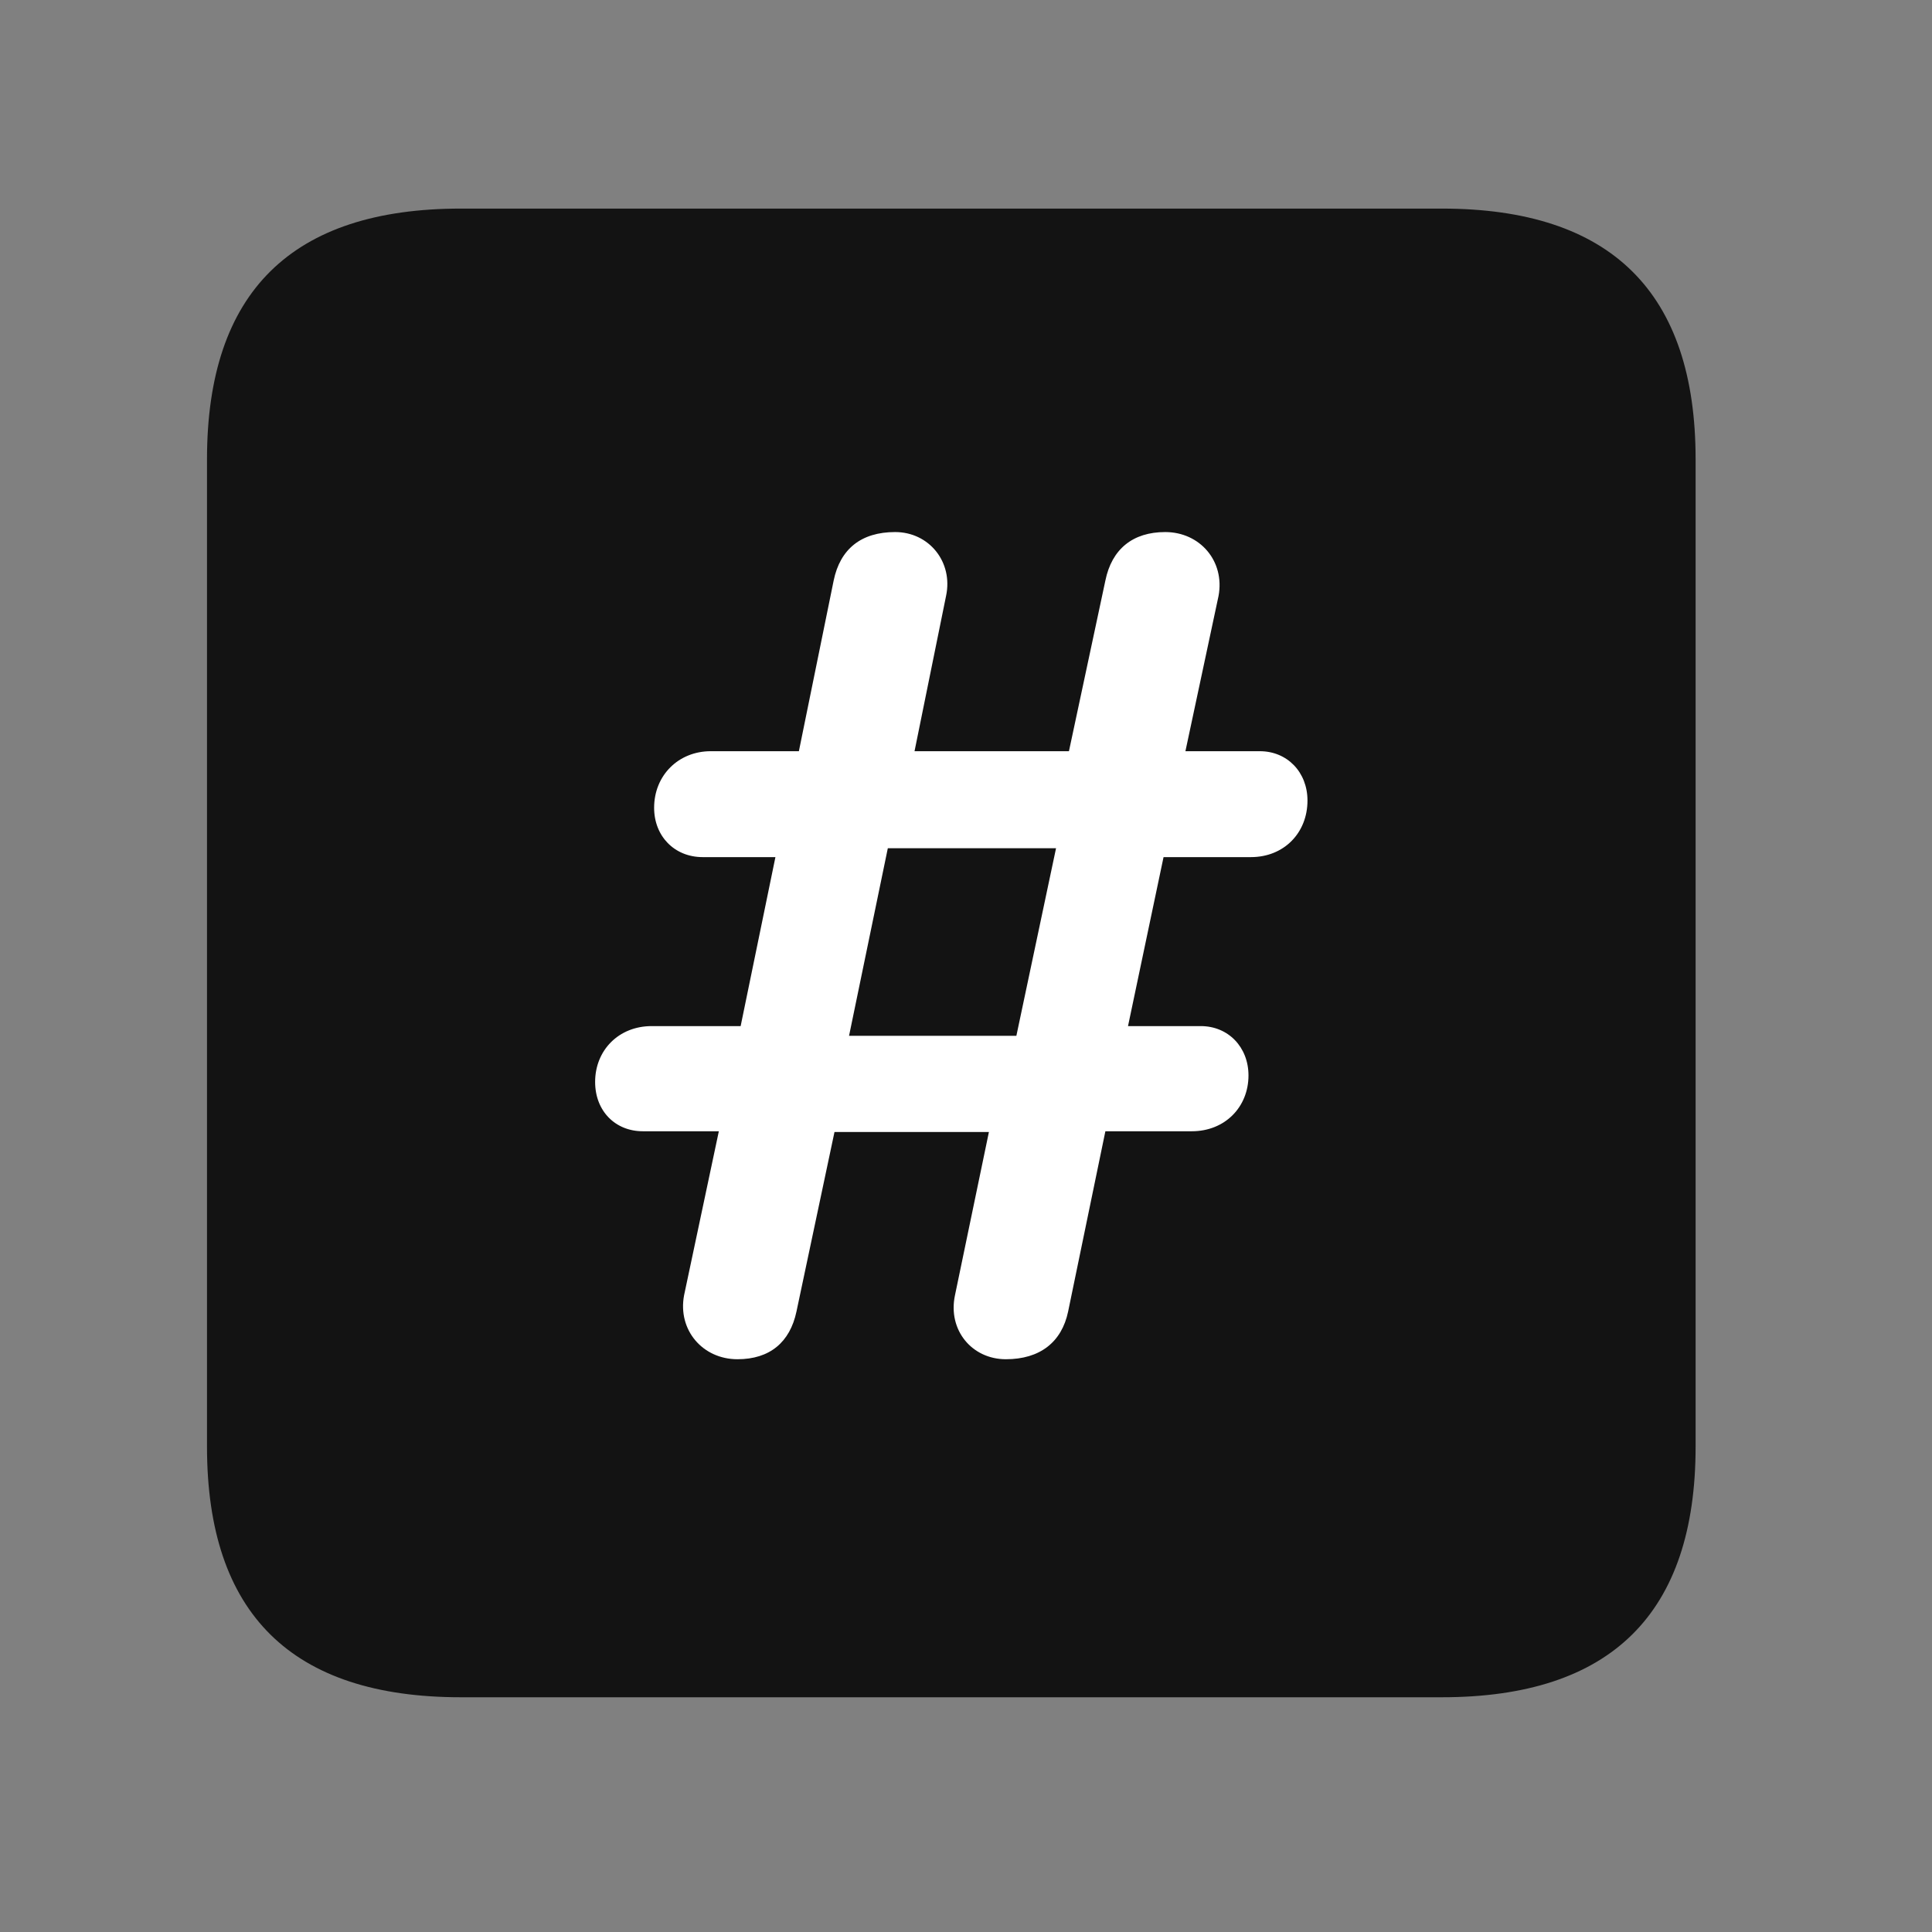 <svg width="28" height="28" viewBox="0 0 28 28" fill="none" xmlns="http://www.w3.org/2000/svg">
<rect x="0" y="0" width="28" height="28" fill="#808080" stroke="none"/>
<g clip-path="url(#clip0_2124_78075)">
<path d="M6.68 24.598H20.895C23.355 24.598 24.574 23.379 24.574 20.965V6.656C24.574 4.242 23.355 3.023 20.895 3.023H6.68C4.23 3.023 3 4.23 3 6.656V20.965C3 23.391 4.23 24.598 6.68 24.598Z" fill="black" fill-opacity="0.85"/>
<path d="M10.688 19.699C10.184 19.699 9.82 19.277 9.914 18.773L10.418 16.395H9.316C8.918 16.395 8.625 16.102 8.625 15.68C8.625 15.223 8.965 14.871 9.445 14.871H10.734L11.238 12.422H10.184C9.773 12.422 9.48 12.117 9.48 11.707C9.48 11.238 9.832 10.887 10.301 10.887H11.578L12.082 8.414C12.176 7.957 12.48 7.711 12.973 7.711C13.465 7.711 13.816 8.145 13.711 8.637L13.254 10.887H15.492L16.02 8.414C16.113 7.957 16.418 7.711 16.887 7.711C17.391 7.711 17.754 8.133 17.66 8.637L17.18 10.887H18.258C18.656 10.887 18.949 11.191 18.949 11.602C18.949 12.07 18.609 12.422 18.129 12.422H16.863L16.348 14.871H17.402C17.801 14.871 18.094 15.176 18.094 15.586C18.094 16.043 17.754 16.395 17.273 16.395H16.02L15.48 19.008C15.387 19.453 15.07 19.699 14.578 19.699C14.086 19.699 13.734 19.277 13.84 18.773L14.332 16.406H12.094L11.543 19.008C11.449 19.453 11.156 19.699 10.688 19.699ZM12.305 15.012H14.73L15.305 12.293H12.867L12.305 15.012Z" fill="white"/>
</g>
<defs>
<clipPath id="clip0_2124_78075">
<rect width="21.574" height="21.598" fill="white" transform="translate(3 3)"/>
</clipPath>
</defs>
</svg>
